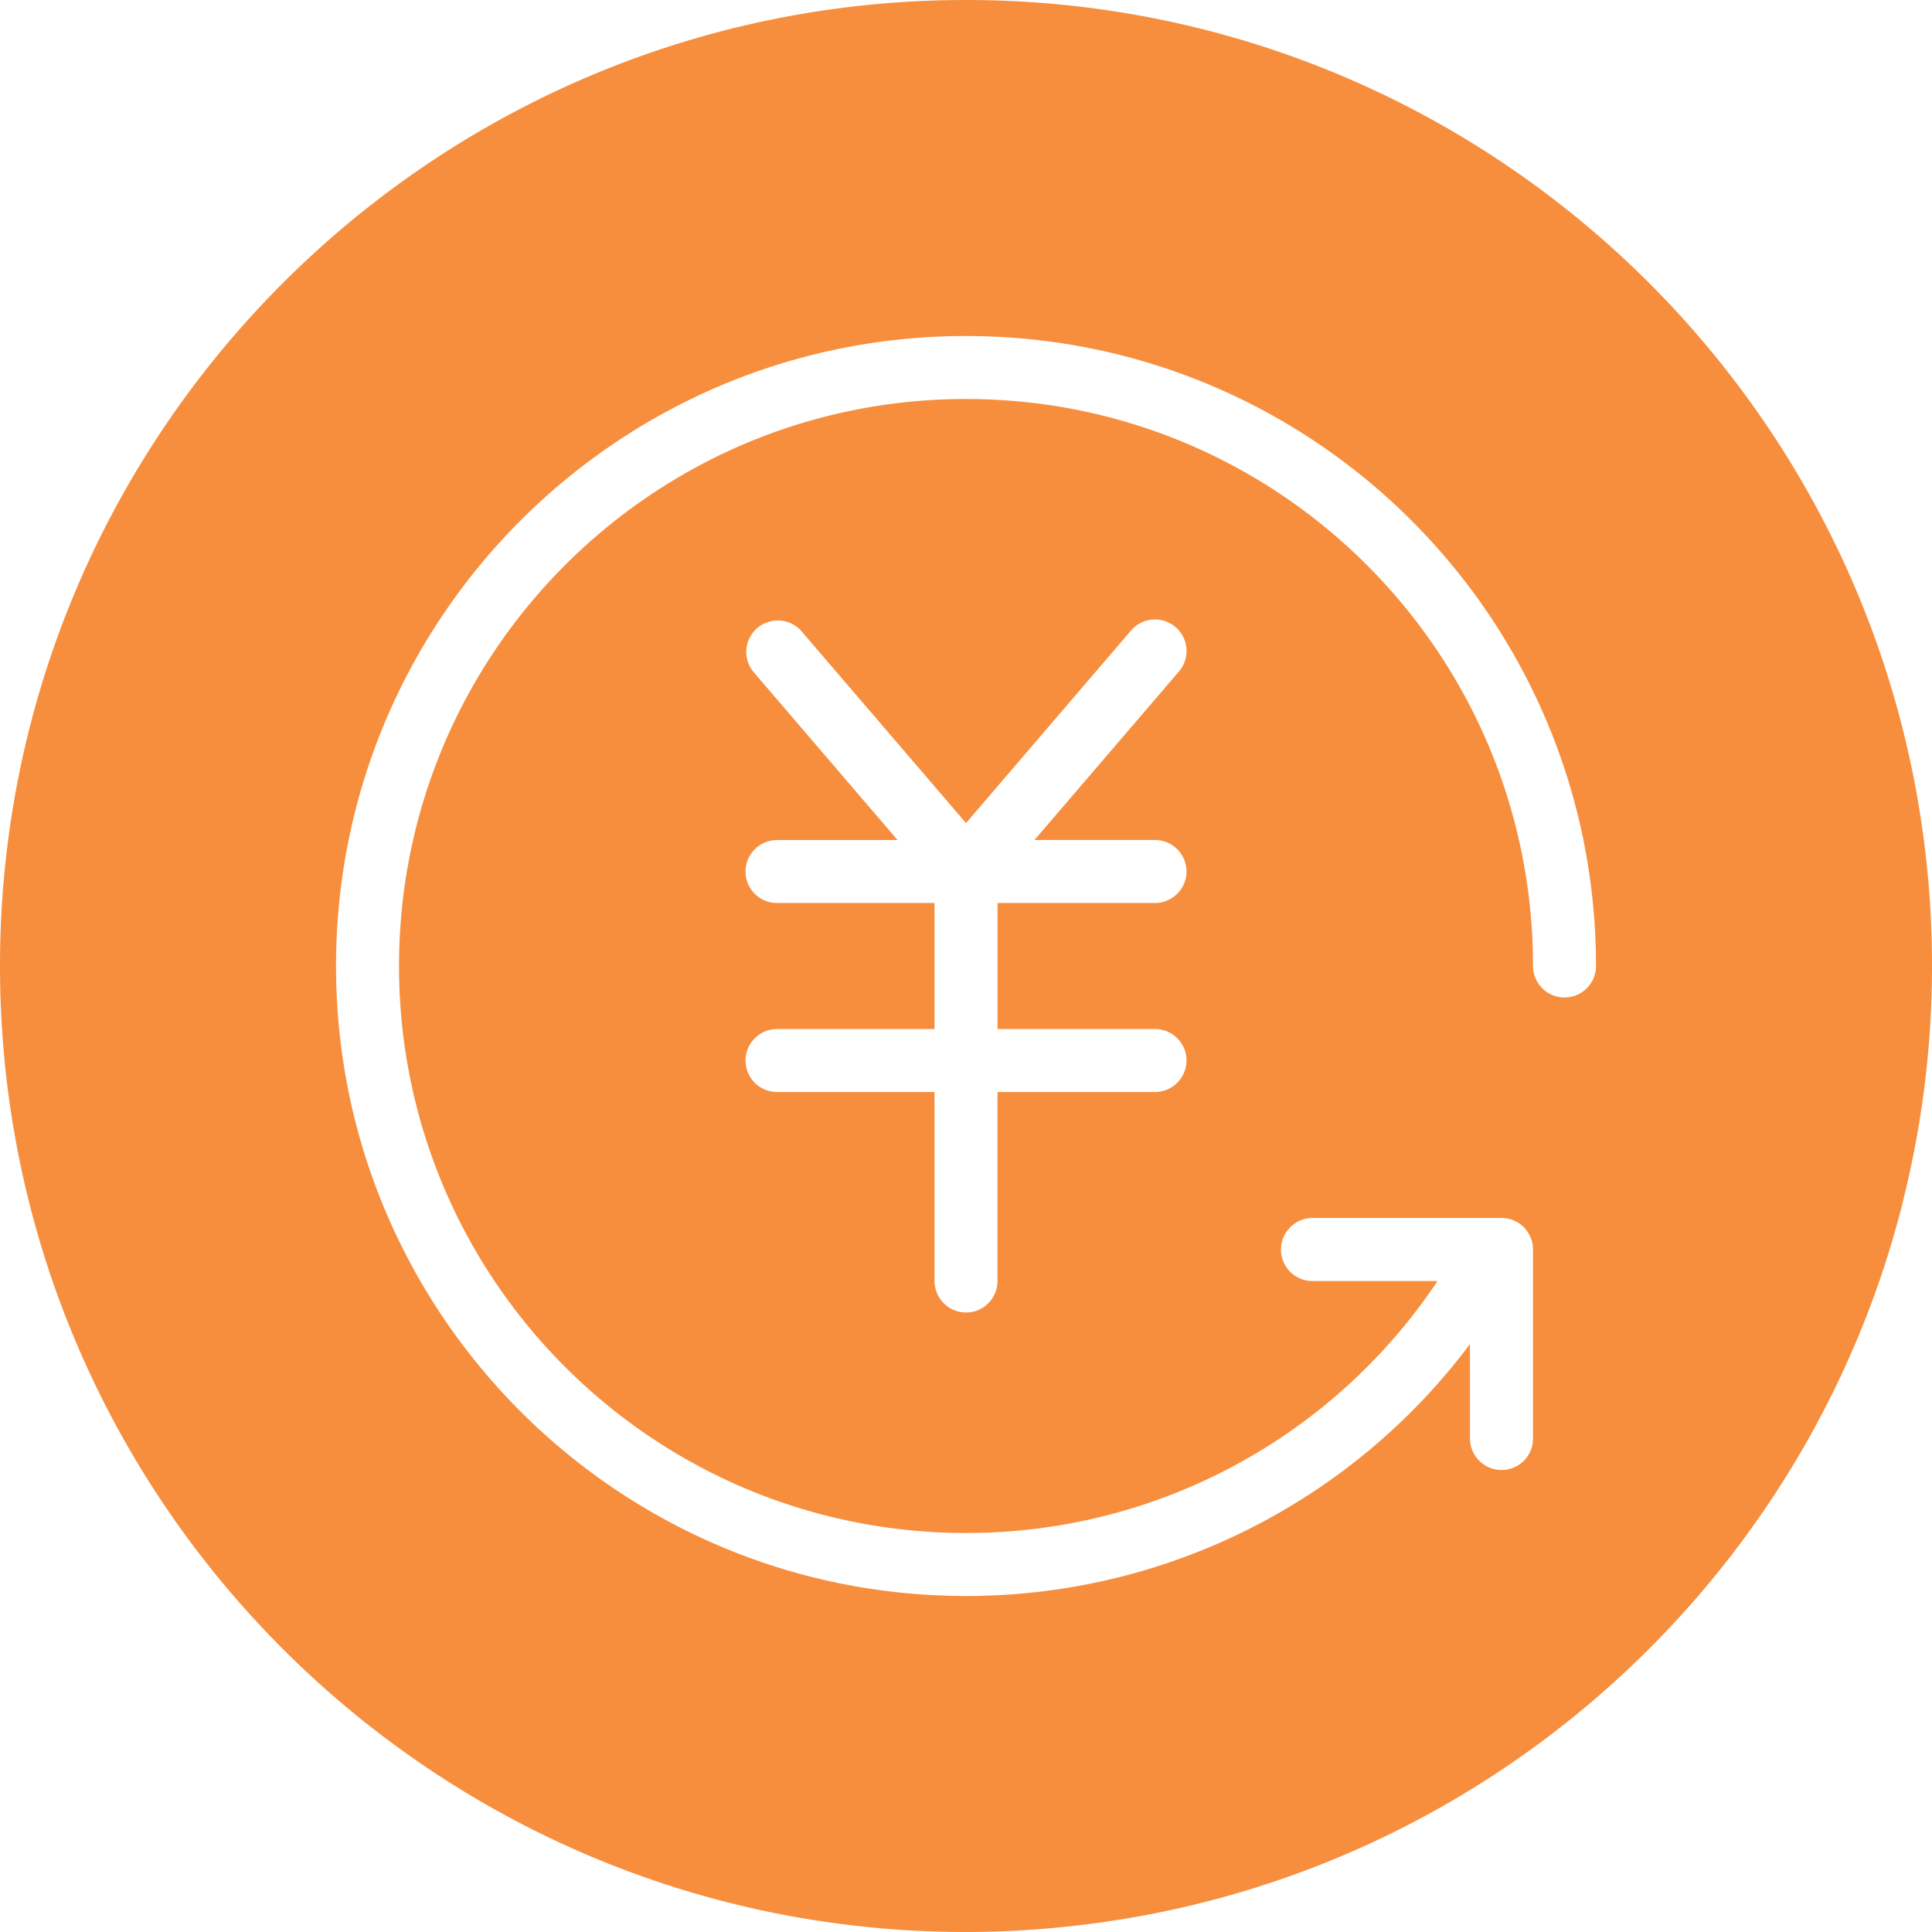 <?xml version="1.0" standalone="no"?><!DOCTYPE svg PUBLIC "-//W3C//DTD SVG 1.1//EN" "http://www.w3.org/Graphics/SVG/1.1/DTD/svg11.dtd"><svg t="1555307661544" class="icon" style="" viewBox="0 0 1024 1024" version="1.1" xmlns="http://www.w3.org/2000/svg" p-id="1230" xmlns:xlink="http://www.w3.org/1999/xlink" width="200" height="200"><defs><style type="text/css"></style></defs><path d="M512.008 0C229.243 0 0 229.243 0 512.008S229.243 1024 512.008 1024c24.278 0 48.124-1.8 71.514-5.07a512.558 512.558 0 0 0 56.193-11.103c179.184-46.011 320.461-186.511 367.444-365.315 0.862-3.22 1.614-6.49 2.391-9.718a512.05 512.05 0 0 0 14.458-120.777C1024.017 229.243 794.774 0 512.008 0z m317.209 528.689A16.689 16.689 0 0 1 812.527 512c0-165.985-134.559-300.52-300.519-300.52s-300.51 134.543-300.51 300.528c0 165.969 134.542 300.511 300.51 300.511a300.13 300.13 0 0 0 249.92-133.553h-66.333c-4.402 0-8.661-1.767-11.788-4.902s-4.867-7.376-4.85-11.796c0-9.227 7.563-16.706 16.638-16.706h100.278c4.588 0 8.746 1.85 11.754 4.85l0.017 0.085c3 3.034 4.884 7.183 4.884 11.72v100.26a16.647 16.647 0 0 1-16.706 16.656 16.748 16.748 0 0 1-16.706-16.655v-50.075A333.466 333.466 0 0 1 512 845.906c-184.415 0-333.897-149.491-333.897-333.898 0-184.415 149.474-333.914 333.897-333.914s333.914 149.491 333.914 333.914c0 9.211-7.47 16.68-16.697 16.68z m-217.16 16.706c9.296 0 16.816 7.41 16.816 16.689a16.748 16.748 0 0 1-16.815 16.706h-83.36v100.049c0 9.295-7.394 16.815-16.69 16.815a16.731 16.731 0 0 1-16.688-16.815v-100.05h-83.36a16.799 16.799 0 0 1-11.882-4.85 16.782 16.782 0 0 1-4.934-11.847c0-9.21 7.512-16.689 16.815-16.689h83.36v-66.79h-83.36a16.782 16.782 0 0 1-11.88-4.833 16.816 16.816 0 0 1-4.935-11.847c0-9.227 7.512-16.706 16.815-16.706h63.756l-76.55-89.317a16.664 16.664 0 0 1 2.232-23.044 16.68 16.68 0 0 1 23.12 1.352l87.491 102.027 87.476-102.077c6.008-6.997 16.554-7.825 23.567-1.817s7.825 16.554 1.817 23.55l-76.583 89.318h63.806c9.262 0 16.782 7.41 16.782 16.706 0 9.21-7.512 16.689-16.815 16.689h-83.36v66.79h83.36z" fill="#F78E3D" p-id="1231"></path></svg>